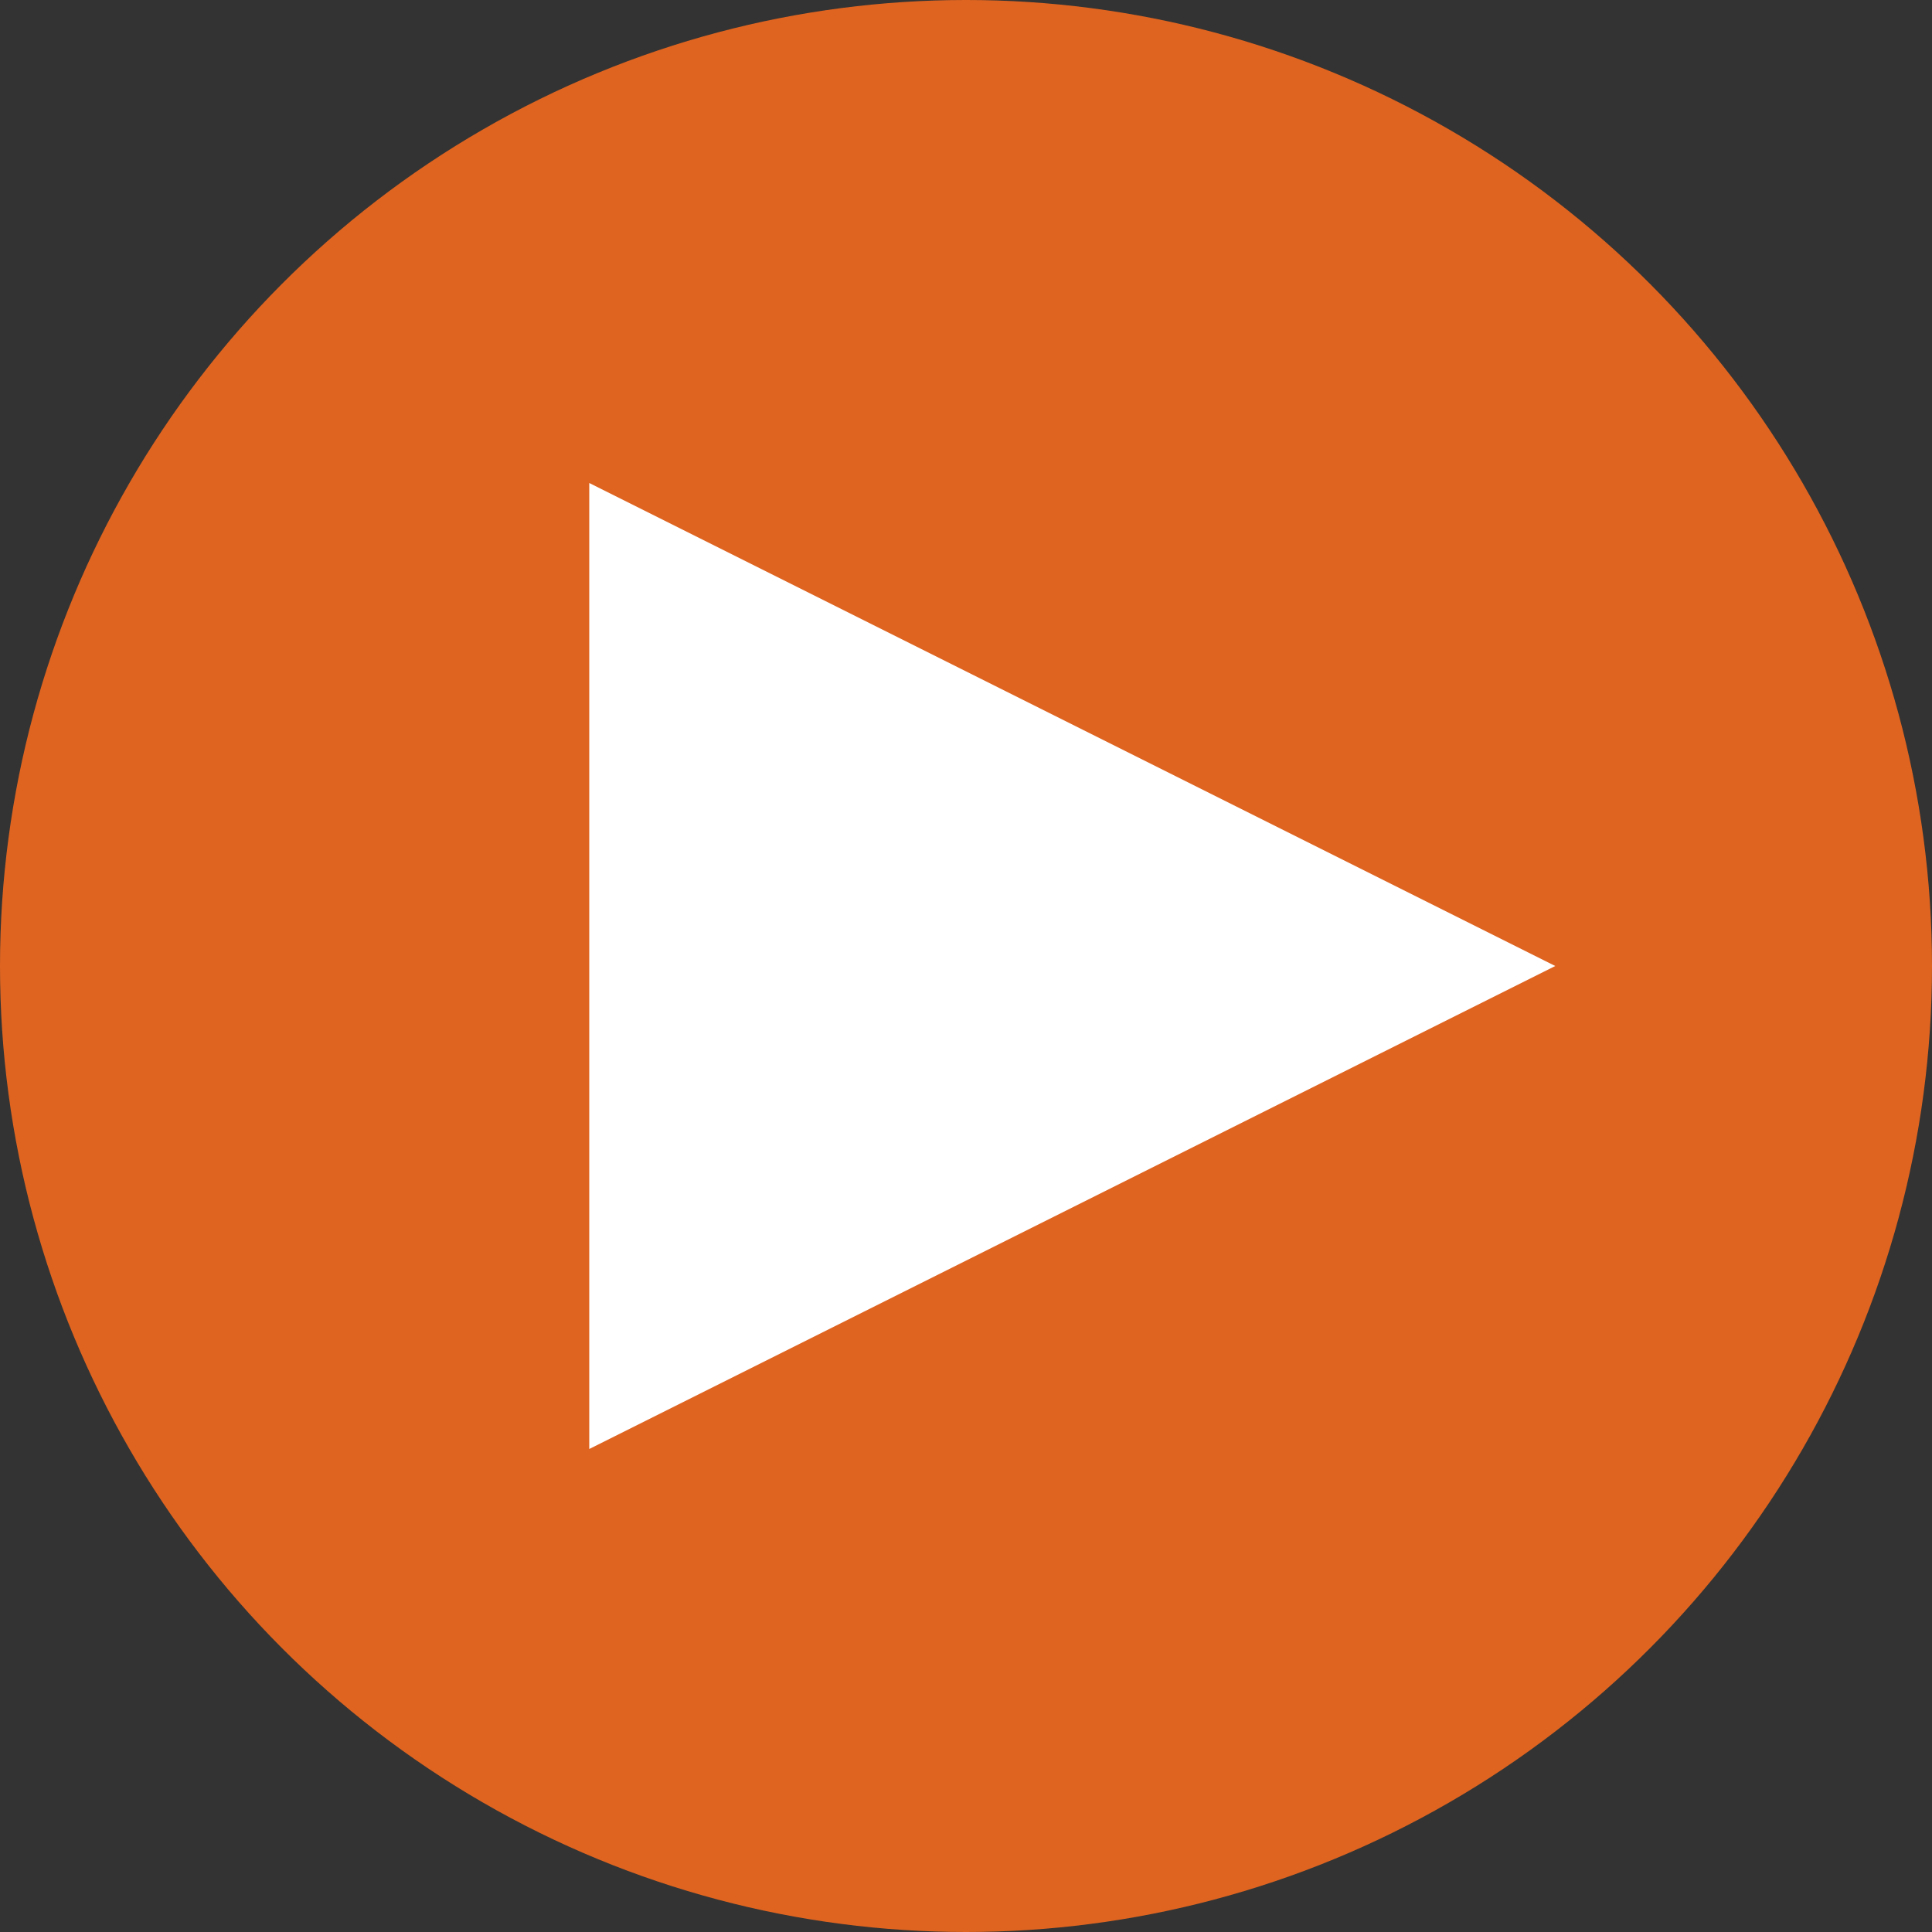 <svg id="Layer_1" data-name="Layer 1" xmlns="http://www.w3.org/2000/svg" width="80" height="80" viewBox="0 0 80 80"><rect x="0" y="0" width="80" height="80" fill="#333333" stroke="none"/><title>Artboard 1</title><circle cx="40" cy="40" r="40" fill="#df6420"/><polygon points="64.4 40 24.4 20 24.4 60 64.4 40" fill="#fff"/></svg>